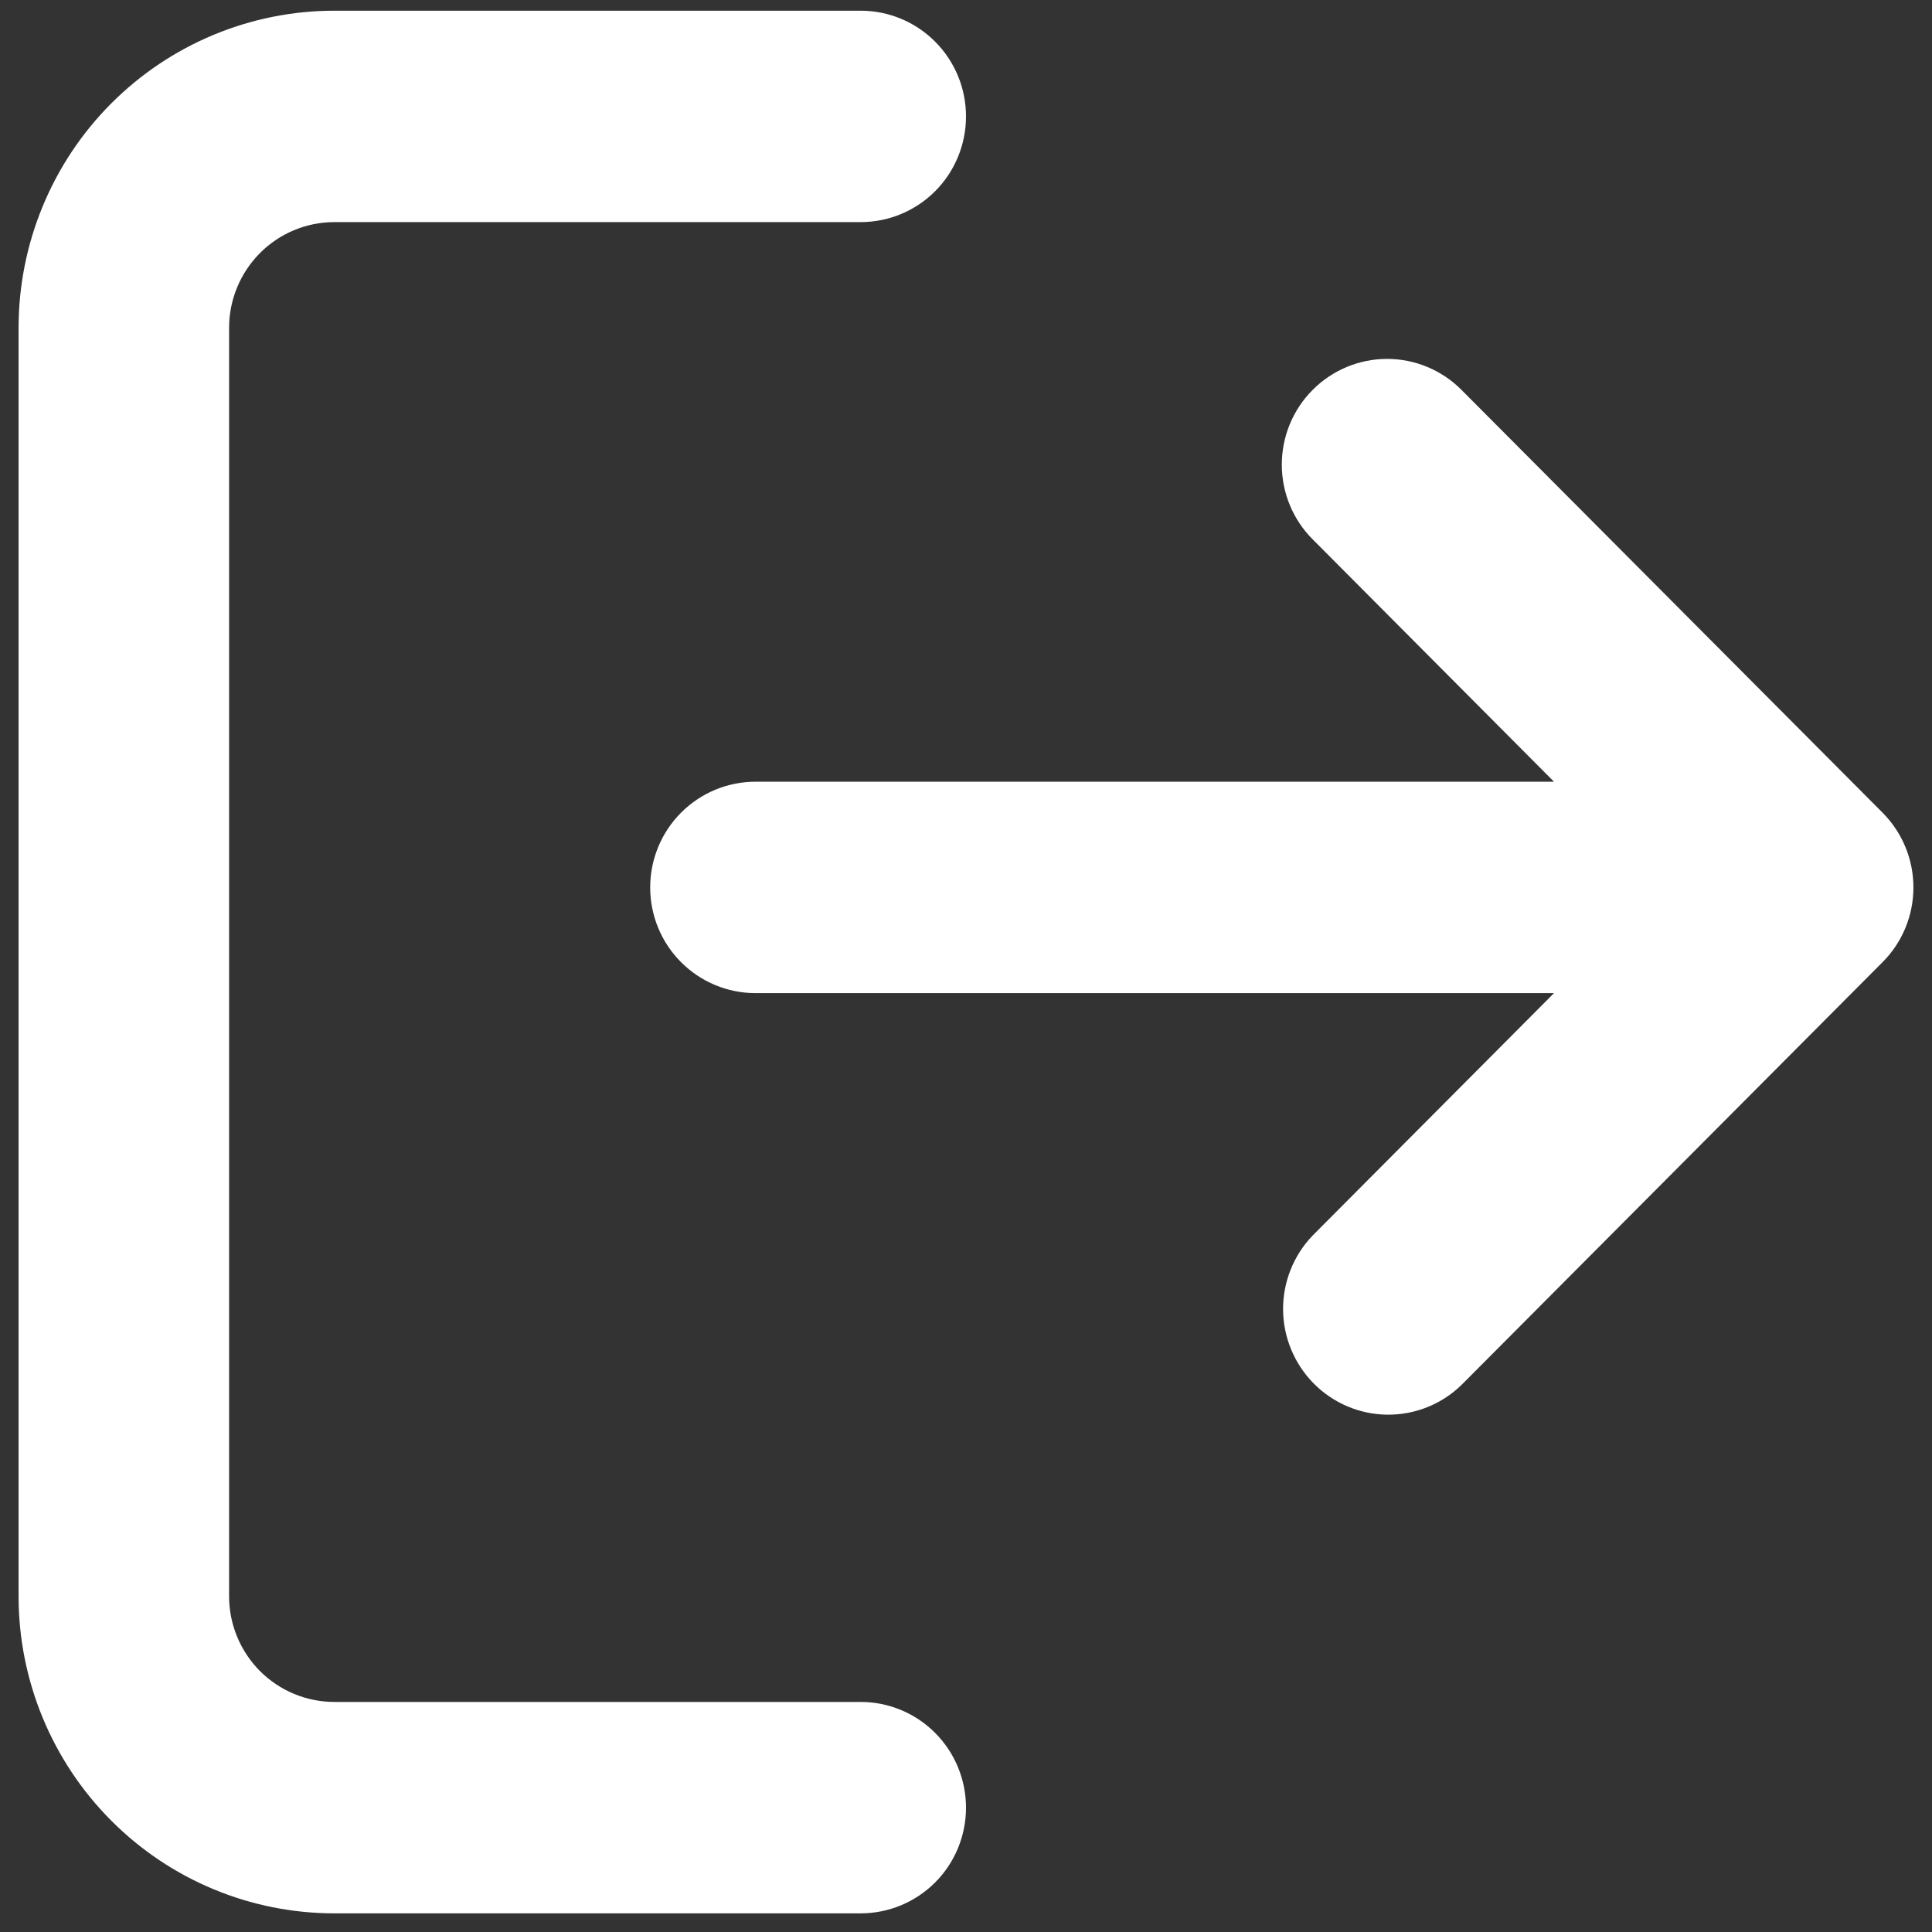 <svg width="26" height="26" viewBox="0 0 26 26" fill="none" xmlns="http://www.w3.org/2000/svg">
<rect x="0" y="0" width="26" height="26" fill="#333333" stroke="none"/>
<path d="M4.5 0.144C3.373 0.144 2.292 0.594 1.495 1.394C0.698 2.194 0.25 3.28 0.25 4.412V21.482C0.25 22.614 0.698 23.699 1.495 24.499C2.292 25.3 3.373 25.749 4.5 25.749H11.583C11.959 25.749 12.319 25.599 12.585 25.333C12.851 25.066 13 24.704 13 24.327C13 23.95 12.851 23.588 12.585 23.321C12.319 23.054 11.959 22.904 11.583 22.904H4.5C4.124 22.904 3.764 22.754 3.498 22.488C3.233 22.221 3.083 21.859 3.083 21.482V4.412C3.083 4.034 3.233 3.673 3.498 3.406C3.764 3.139 4.124 2.989 4.5 2.989H11.583C11.959 2.989 12.319 2.839 12.585 2.573C12.851 2.306 13 1.944 13 1.567C13 1.189 12.851 0.828 12.585 0.561C12.319 0.294 11.959 0.144 11.583 0.144H4.5Z" fill="white"/>
<path d="M17.665 5.247C17.931 4.98 18.291 4.83 18.667 4.83C19.042 4.83 19.403 4.98 19.668 5.247L25.335 10.937C25.601 11.204 25.75 11.566 25.75 11.943C25.75 12.32 25.601 12.682 25.335 12.948L19.668 18.638C19.401 18.898 19.043 19.041 18.672 19.038C18.3 19.035 17.945 18.885 17.682 18.621C17.42 18.357 17.271 18.001 17.267 17.628C17.264 17.255 17.407 16.895 17.665 16.627L20.913 13.365H10.167C9.791 13.365 9.431 13.215 9.165 12.948C8.899 12.682 8.75 12.32 8.75 11.943C8.75 11.565 8.899 11.204 9.165 10.937C9.431 10.67 9.791 10.52 10.167 10.52H20.913L17.665 7.258C17.399 6.992 17.25 6.63 17.25 6.253C17.25 5.875 17.399 5.514 17.665 5.247Z" fill="white"/>
</svg>
